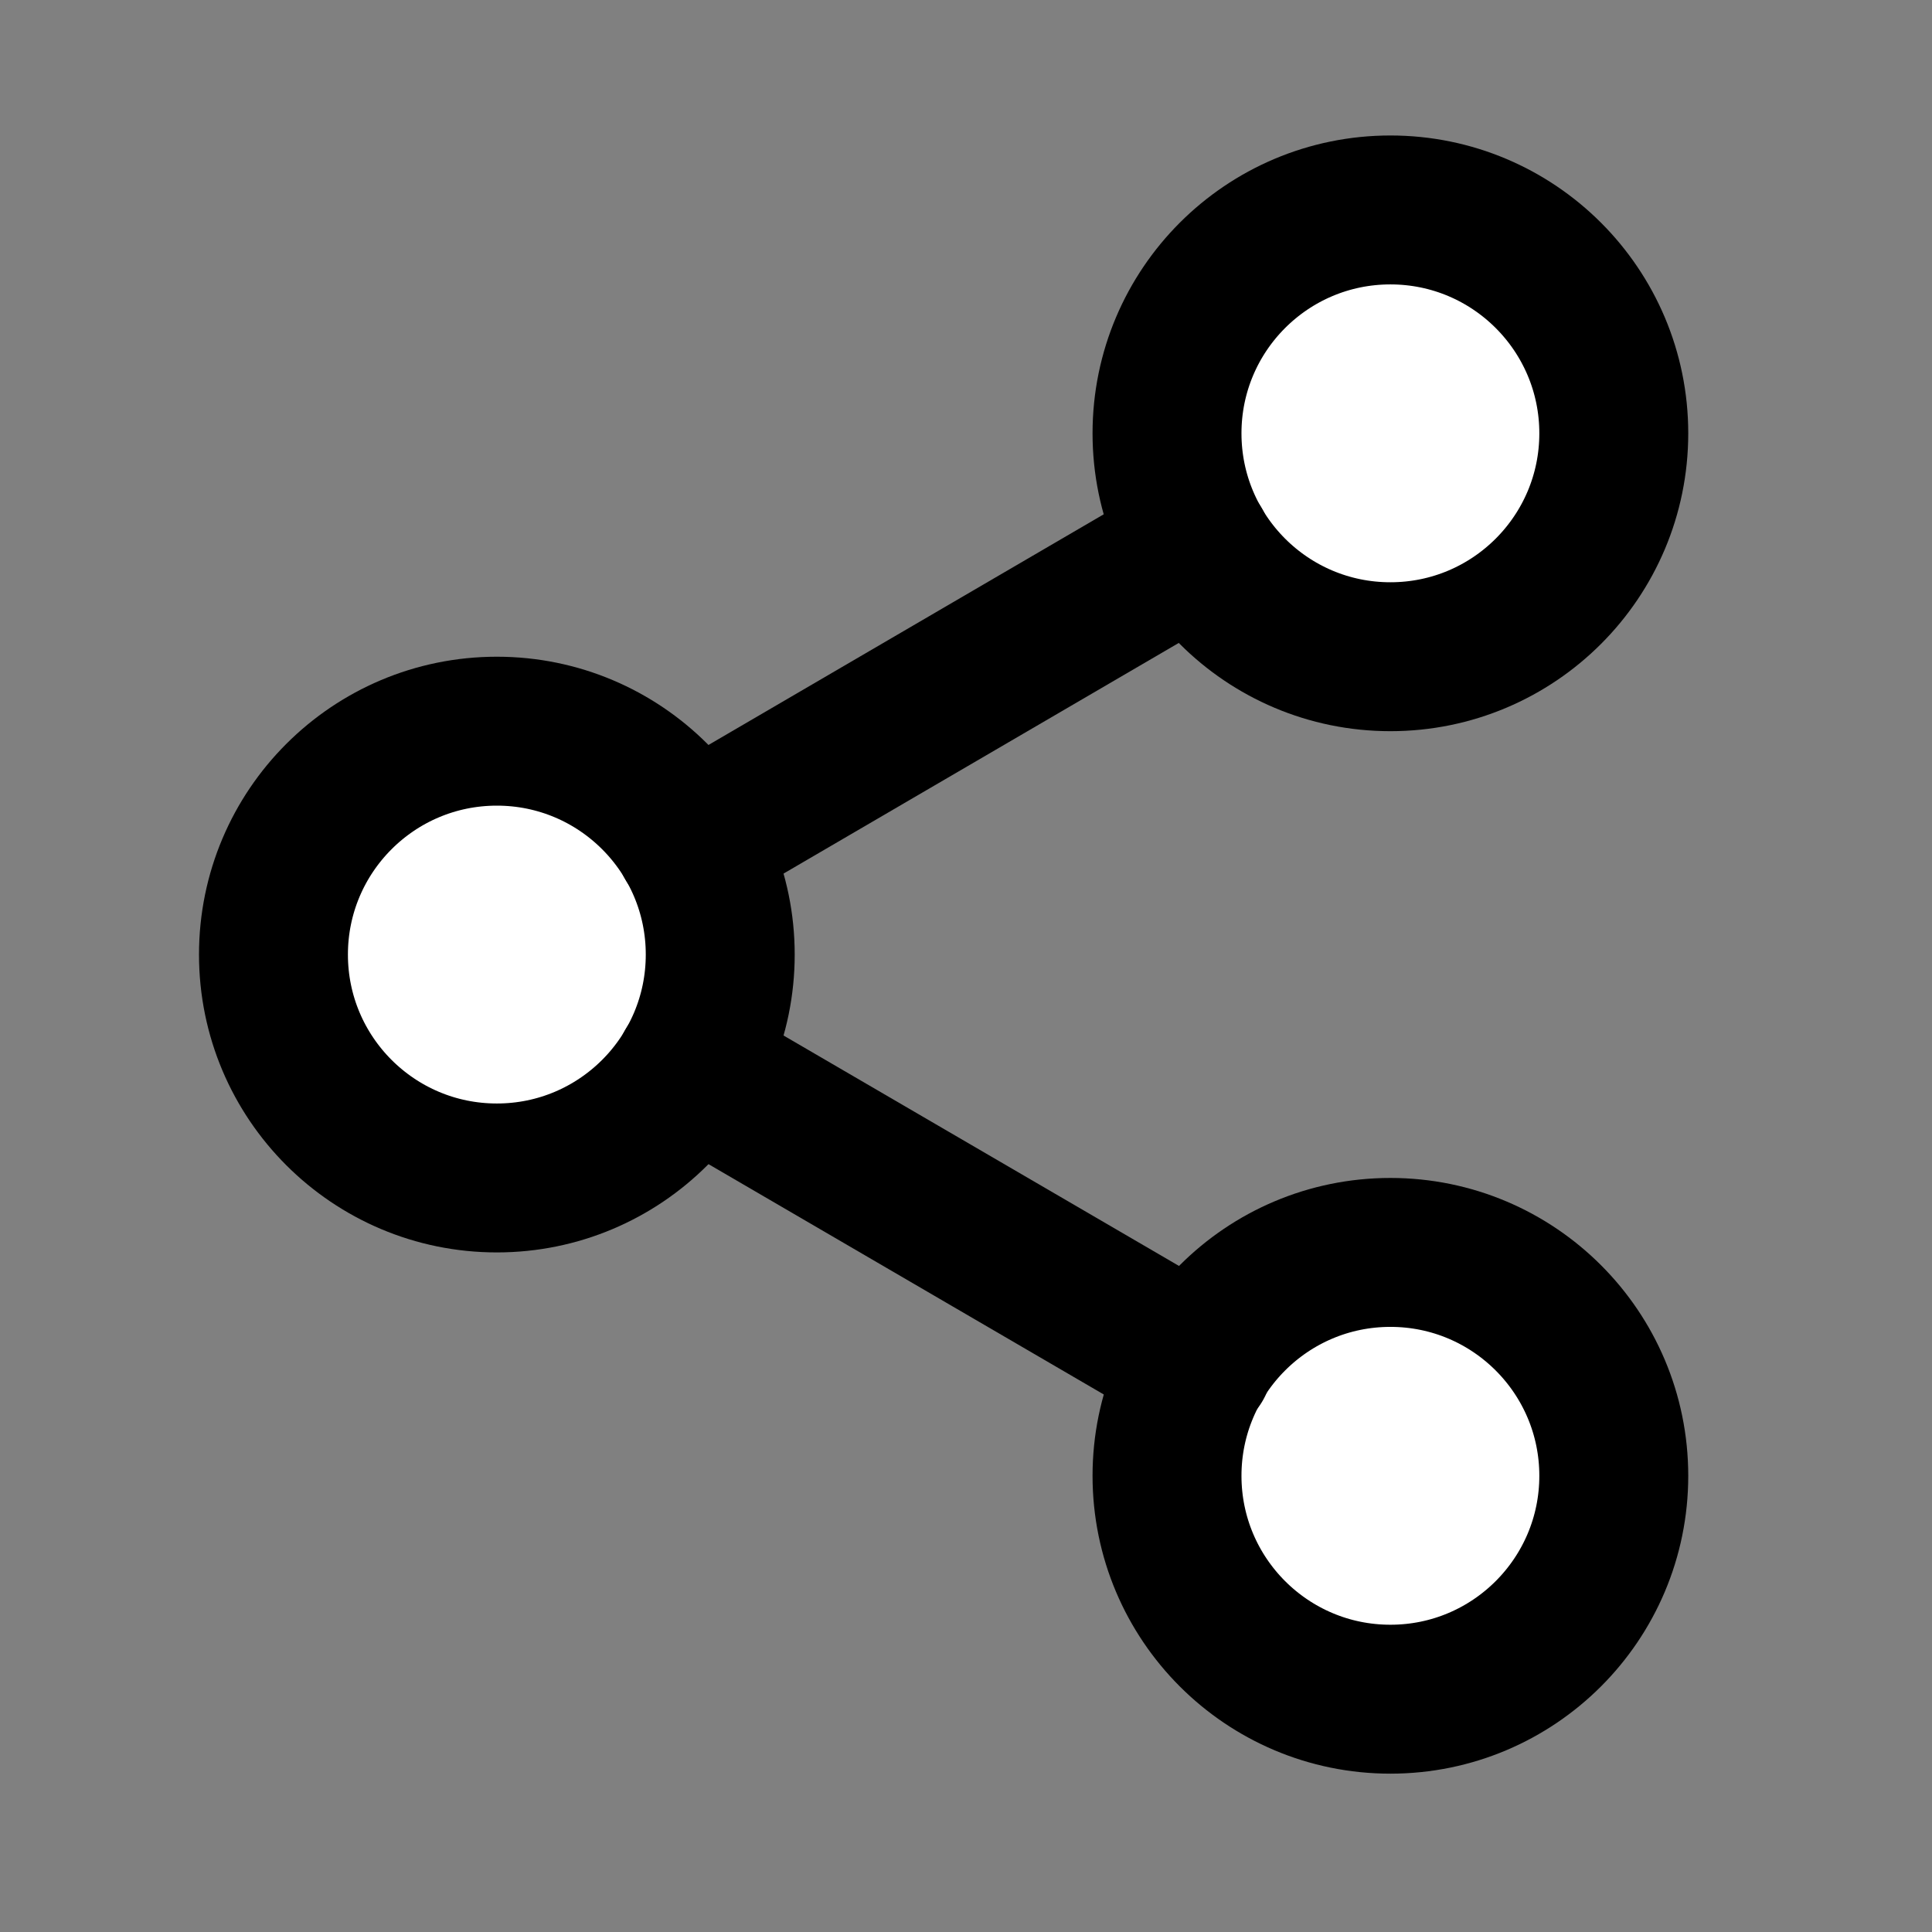<?xml version="1.0" encoding="UTF-8" standalone="no"?>
<svg
   width="24"
   height="24"
   fill="none"
   stroke="currentColor"
   stroke-width="2"
   stroke-linecap="round"
   stroke-linejoin="round"
   class="feather feather-share-2"
   version="1.1"
   id="svg4"
   sodipodi:docname="visualization.svg"
   inkscape:version="1.4.2 (2aeb623e1d, 2025-05-12)"
   xmlns:inkscape="http://www.inkscape.org/namespaces/inkscape"
   xmlns:sodipodi="http://sodipodi.sourceforge.net/DTD/sodipodi-0.dtd"
   xmlns="http://www.w3.org/2000/svg"
   xmlns:svg="http://www.w3.org/2000/svg">
  <rect width="100%" height="100%" fill="#808080" stroke="none"/>
  <defs
     id="defs4" />
  <sodipodi:namedview
     id="namedview4"
     pagecolor="#ffffff"
     bordercolor="#000000"
     borderopacity="0.25"
     inkscape:showpageshadow="2"
     inkscape:pageopacity="0.0"
     inkscape:pagecheckerboard="0"
     inkscape:deskcolor="#d1d1d1"
     showgrid="false"
     inkscape:zoom="36.708333"
     inkscape:cx="9.1396141"
     inkscape:cy="12"
     inkscape:window-width="1920"
     inkscape:window-height="1131"
     inkscape:window-x="0"
     inkscape:window-y="0"
     inkscape:window-maximized="1"
     inkscape:current-layer="svg4" />
  <g
     id="g4"
     transform="matrix(0.925,0,0,0.925,0.622,0.758)"
     style="fill:#ffffff;stroke:#000000;stroke-opacity:1">
    <circle
       cx="18"
       cy="5"
       r="3"
       id="circle1"
       style="fill:#ffffff;stroke:#000000;stroke-opacity:1" />
    <circle
       cx="6"
       cy="12"
       r="3"
       id="circle2"
       style="fill:#ffffff;stroke:#000000;stroke-opacity:1" />
    <circle
       cx="18"
       cy="19"
       r="3"
       id="circle3"
       style="fill:#ffffff;stroke:#000000;stroke-opacity:1" />
    <line
       x1="8.59"
       y1="13.51"
       x2="15.42"
       y2="17.49"
       id="line3"
       style="fill:#ffffff;stroke:#000000;stroke-opacity:1" />
    <line
       x1="15.41"
       y1="6.51"
       x2="8.59"
       y2="10.49"
       id="line4"
       style="fill:#ffffff;stroke:#000000;stroke-opacity:1" />
  </g>
</svg>
